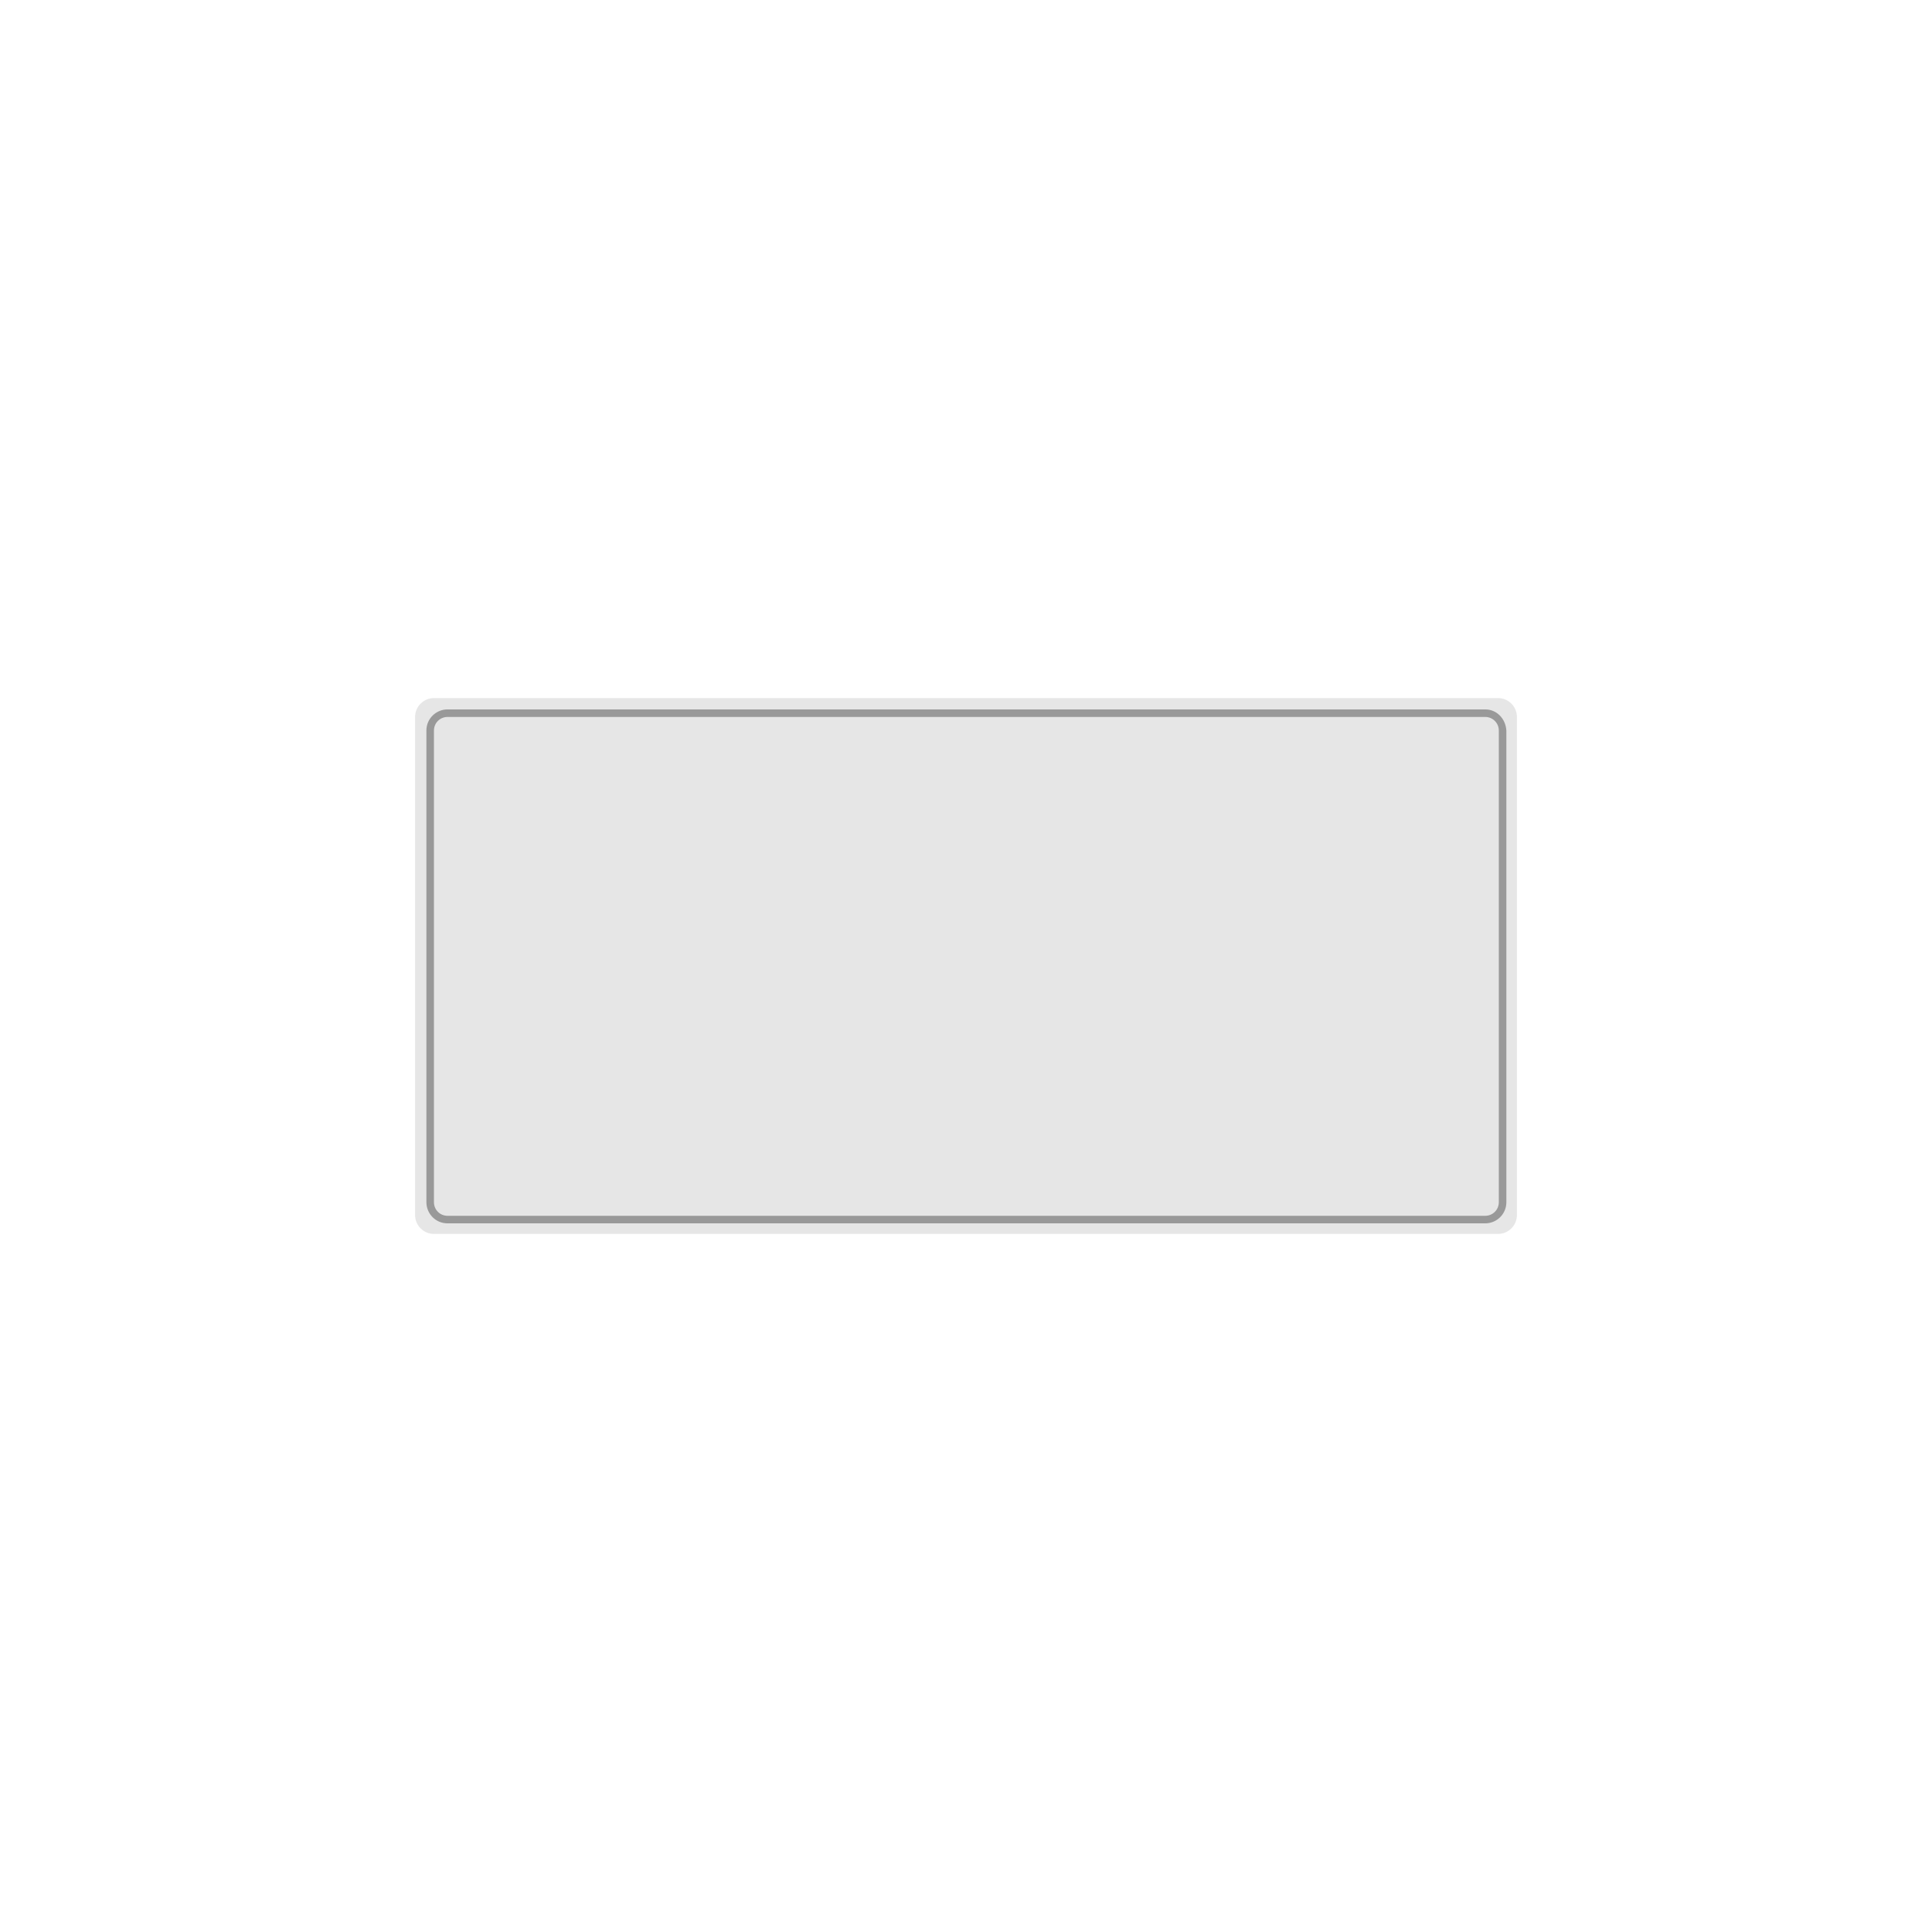 <?xml version="1.0" encoding="utf-8"?>
<!-- Generator: Adobe Illustrator 21.0.2, SVG Export Plug-In . SVG Version: 6.00 Build 0)  -->
<svg version="1.1" id="Слой_1" xmlns="http://www.w3.org/2000/svg" xmlns:xlink="http://www.w3.org/1999/xlink" x="0px" y="0px"
	 viewBox="0 0 256 256" style="enable-background:new 0 0 256 256;" xml:space="preserve">
<style type="text/css">
	.st0{fill:#E6E6E6;stroke:#E6E6E6;stroke-miterlimit:10;}
	.st1{fill:#E6E6E6;}
	.st2{fill:#999999;}
</style>
<path class="st0" d="M198.5,163h-141c-1.1,0-2-0.9-2-2V95c0-1.1,0.9-2,2-2h141c1.1,0,2,0.9,2,2v66C200.5,162.1,199.6,163,198.5,163z
	"/>
<g>
	<path class="st1" d="M59.3,161.5c-1.2,0-2.3-1-2.3-2.3V96.8c0-1.2,1-2.3,2.3-2.3h137.5c1.2,0,2.3,1,2.3,2.3v62.5
		c0,1.2-1,2.3-2.3,2.3H59.3z"/>
	<path class="st2" d="M196.8,95c1,0,1.8,0.8,1.8,1.8v62.5c0,1-0.8,1.8-1.8,1.8H59.3c-1,0-1.8-0.8-1.8-1.8V96.8c0-1,0.8-1.8,1.8-1.8
		H196.8 M196.8,94H59.3c-1.5,0-2.8,1.2-2.8,2.8v62.5c0,1.5,1.2,2.8,2.8,2.8h137.5c1.5,0,2.8-1.2,2.8-2.8V96.8
		C199.5,95.2,198.3,94,196.8,94L196.8,94z"/>
</g>
</svg>
